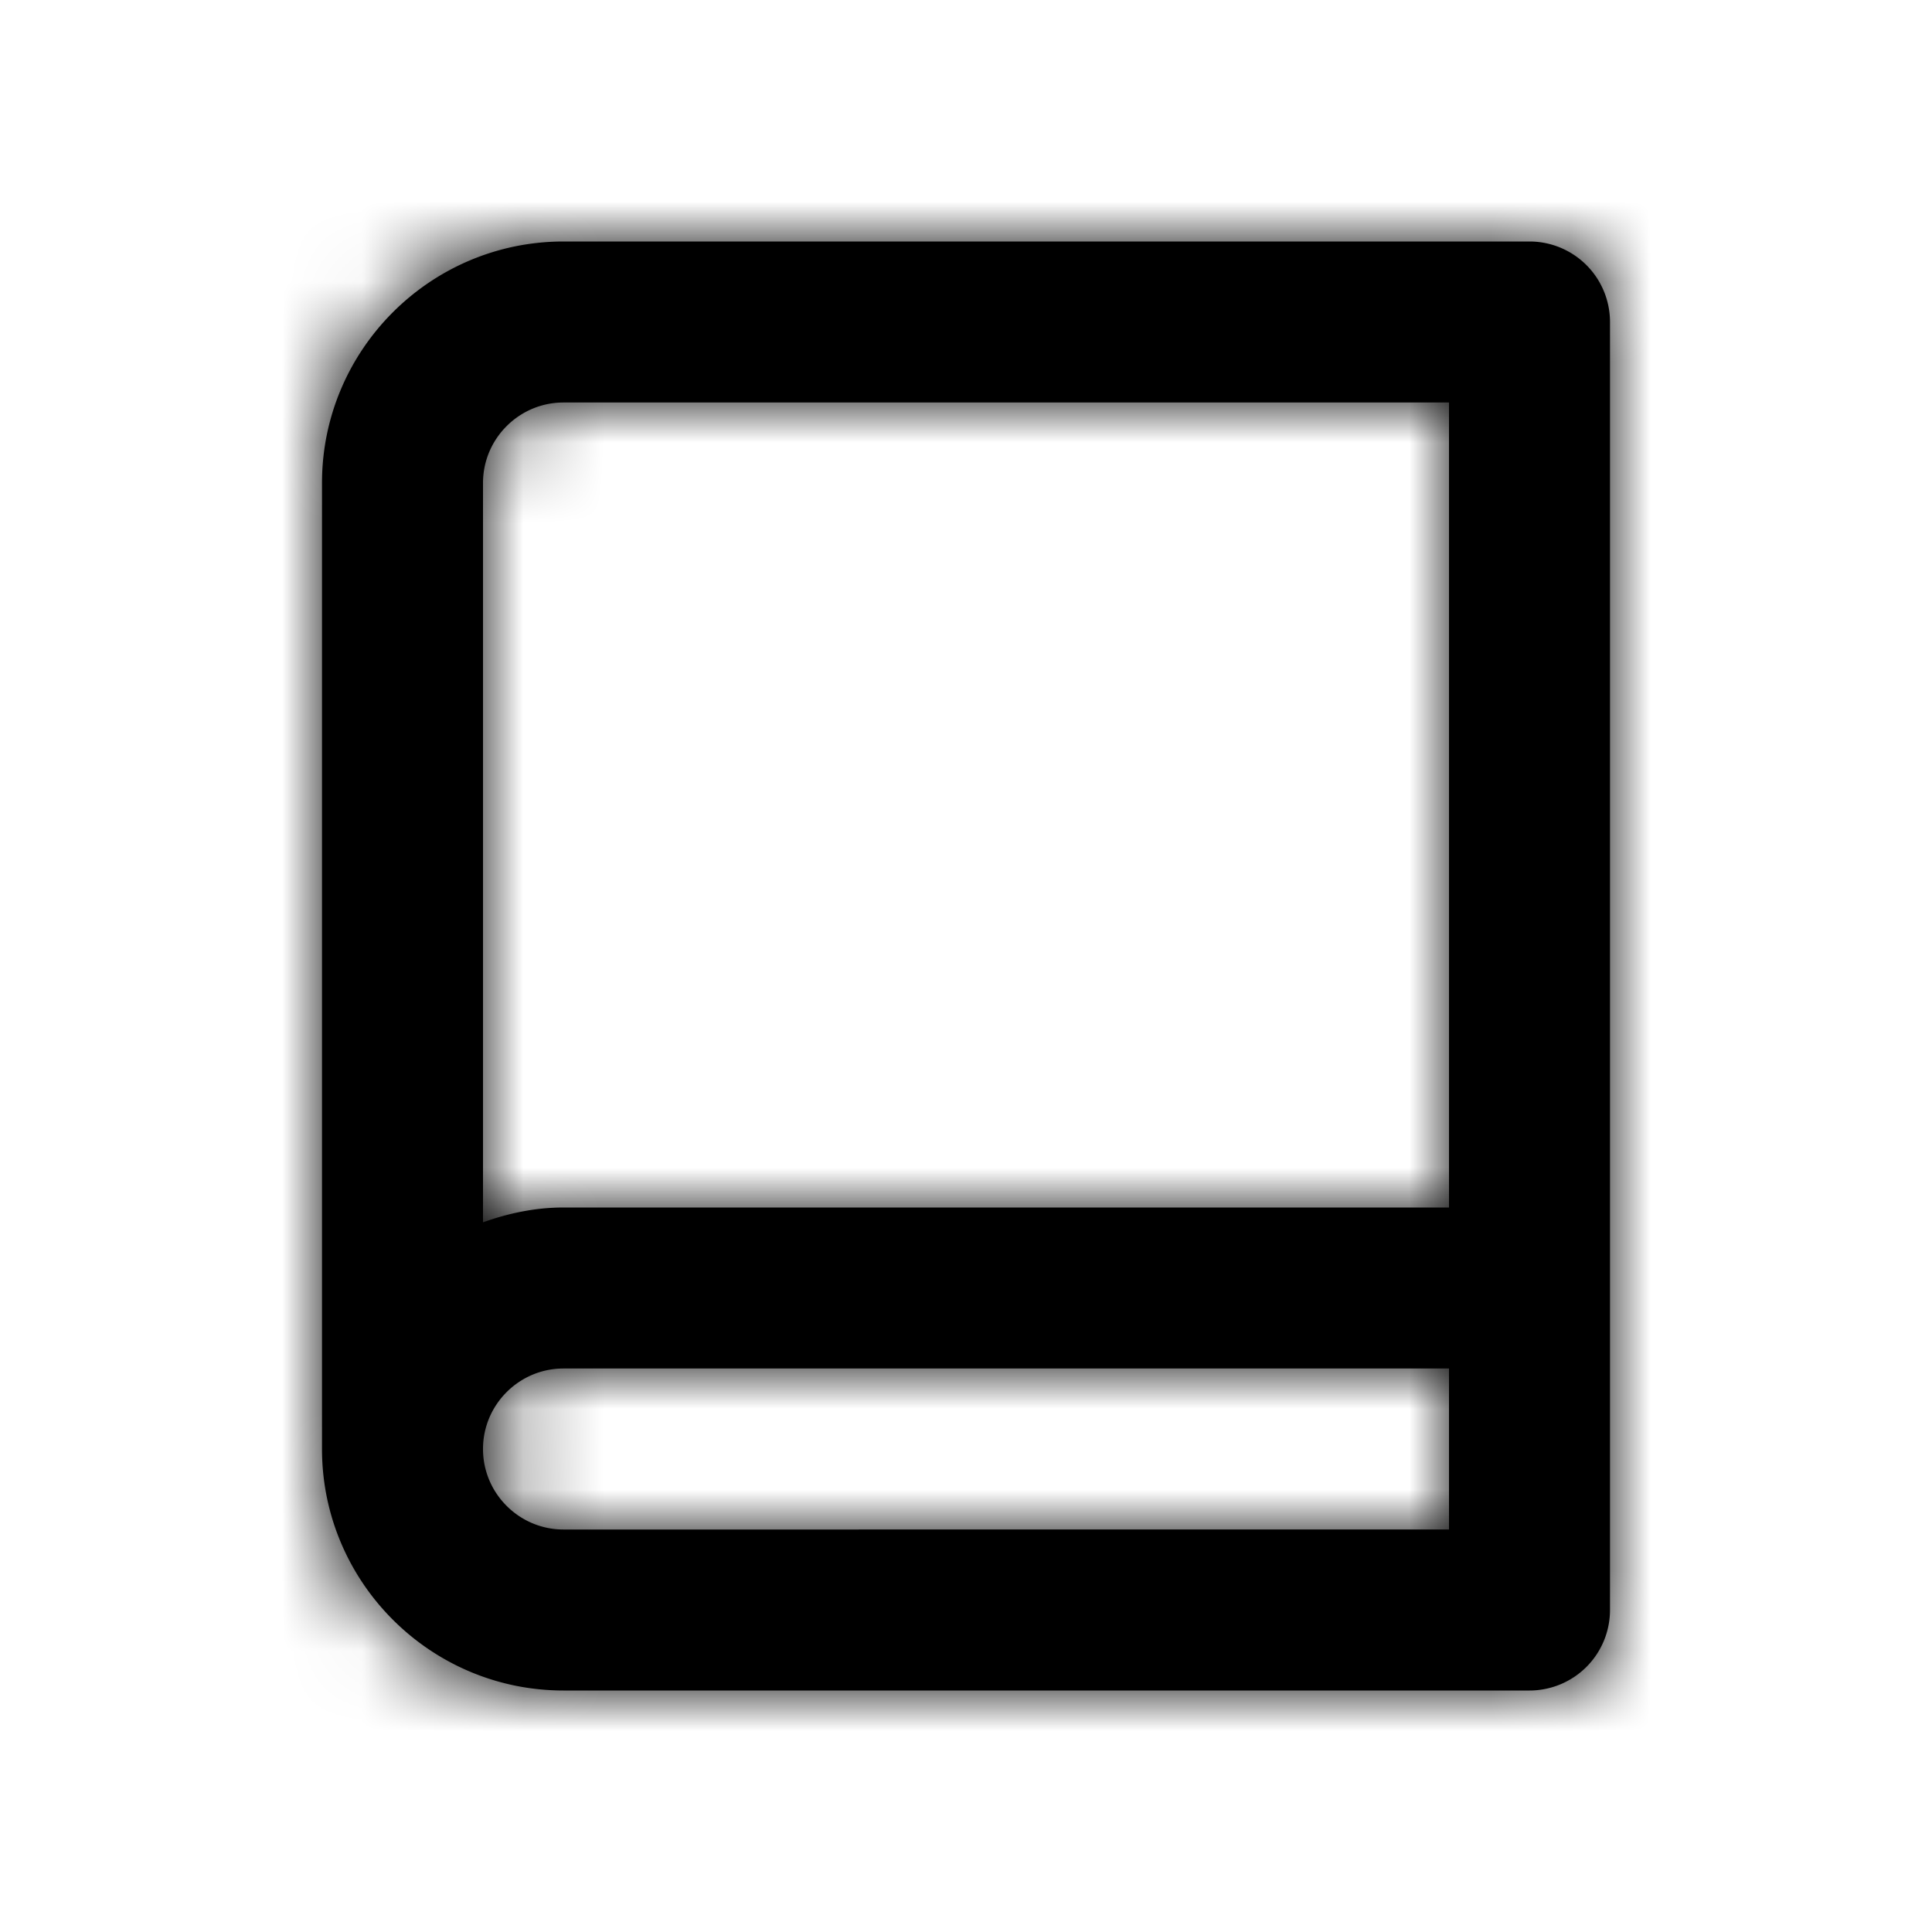 <svg width="24" height="24" xmlns="http://www.w3.org/2000/svg" xmlns:xlink="http://www.w3.org/1999/xlink"><defs><path d="M7 19c-.551 0-1-.449-1-1 0-.551.449-1 1-1h11v2H7zM7 5h11v10H7c-.353 0-.686.072-1 .184V6c0-.551.449-1 1-1zm12-2H7C5.346 3 4 4.346 4 6v12c0 1.654 1.346 3 3 3h12a1 1 0 0 0 1-1V4a1 1 0 0 0-1-1z" id="a"/></defs><g fill-rule="evenodd"><mask id="b"><use xlink:href="#a"/></mask><use xlink:href="#a"/><g mask="url(#b)"><rect width="24" height="24"/></g></g></svg>